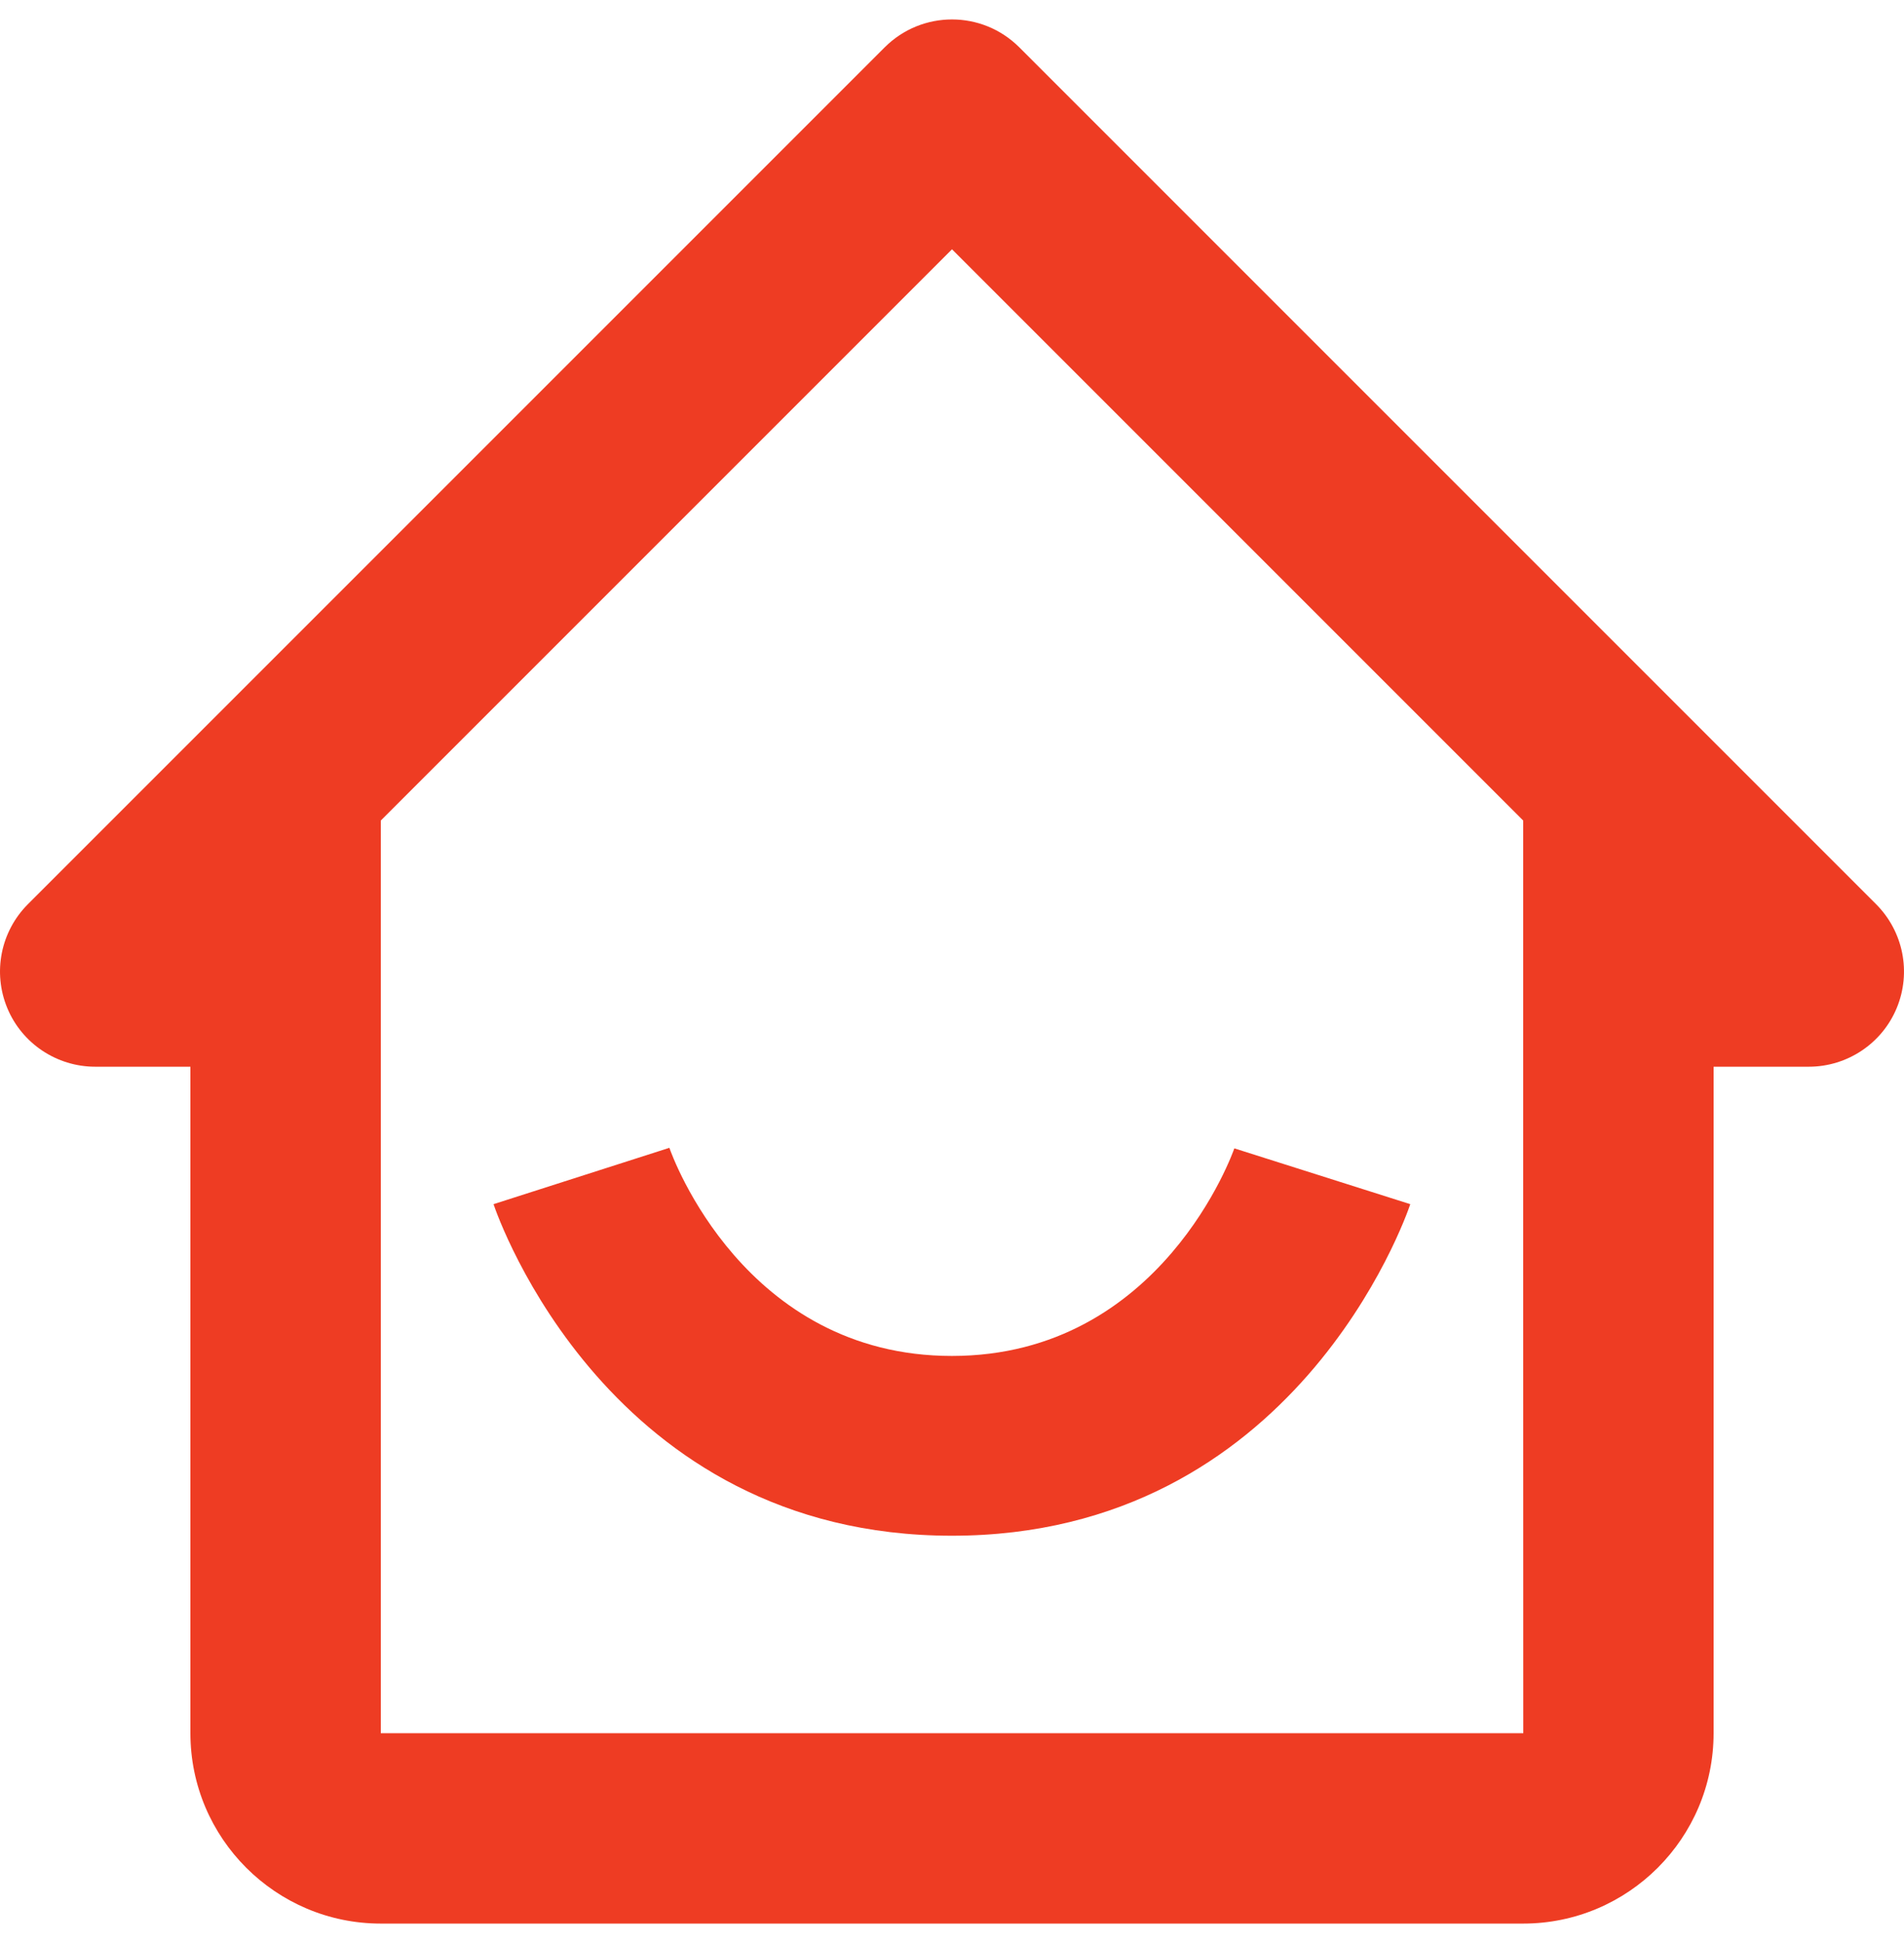 <svg width="49" height="50" viewBox="0 0 49 50" fill="none" xmlns="http://www.w3.org/2000/svg">
<path d="M2.45 27.45H4.9V32.35V44.6C4.9 47.302 7.098 49.5 9.8 49.5H39.2C41.902 49.5 44.1 47.302 44.1 44.6V32.35V27.45H46.55C47.539 27.45 48.436 26.852 48.813 25.939C49.193 25.022 48.982 23.969 48.282 23.268L26.232 1.218C25.274 0.261 23.726 0.261 22.768 1.218L0.718 23.268C0.018 23.969 -0.193 25.022 0.187 25.939C0.564 26.852 1.461 27.45 2.45 27.45ZM24.5 6.415L39.2 21.115V32.35L39.202 44.6H9.8V32.35V25V21.115L24.5 6.415Z" fill="#EE3C23"/>
<path d="M24.497 39.519C33.322 39.519 36.177 31.334 36.294 30.987L31.766 29.551C31.747 29.604 29.905 34.893 24.497 34.893C19.164 34.893 17.3 29.757 17.227 29.537L12.701 30.987C12.818 31.334 15.673 39.519 24.497 39.519Z" fill="#EE3C23"/>
</svg>
